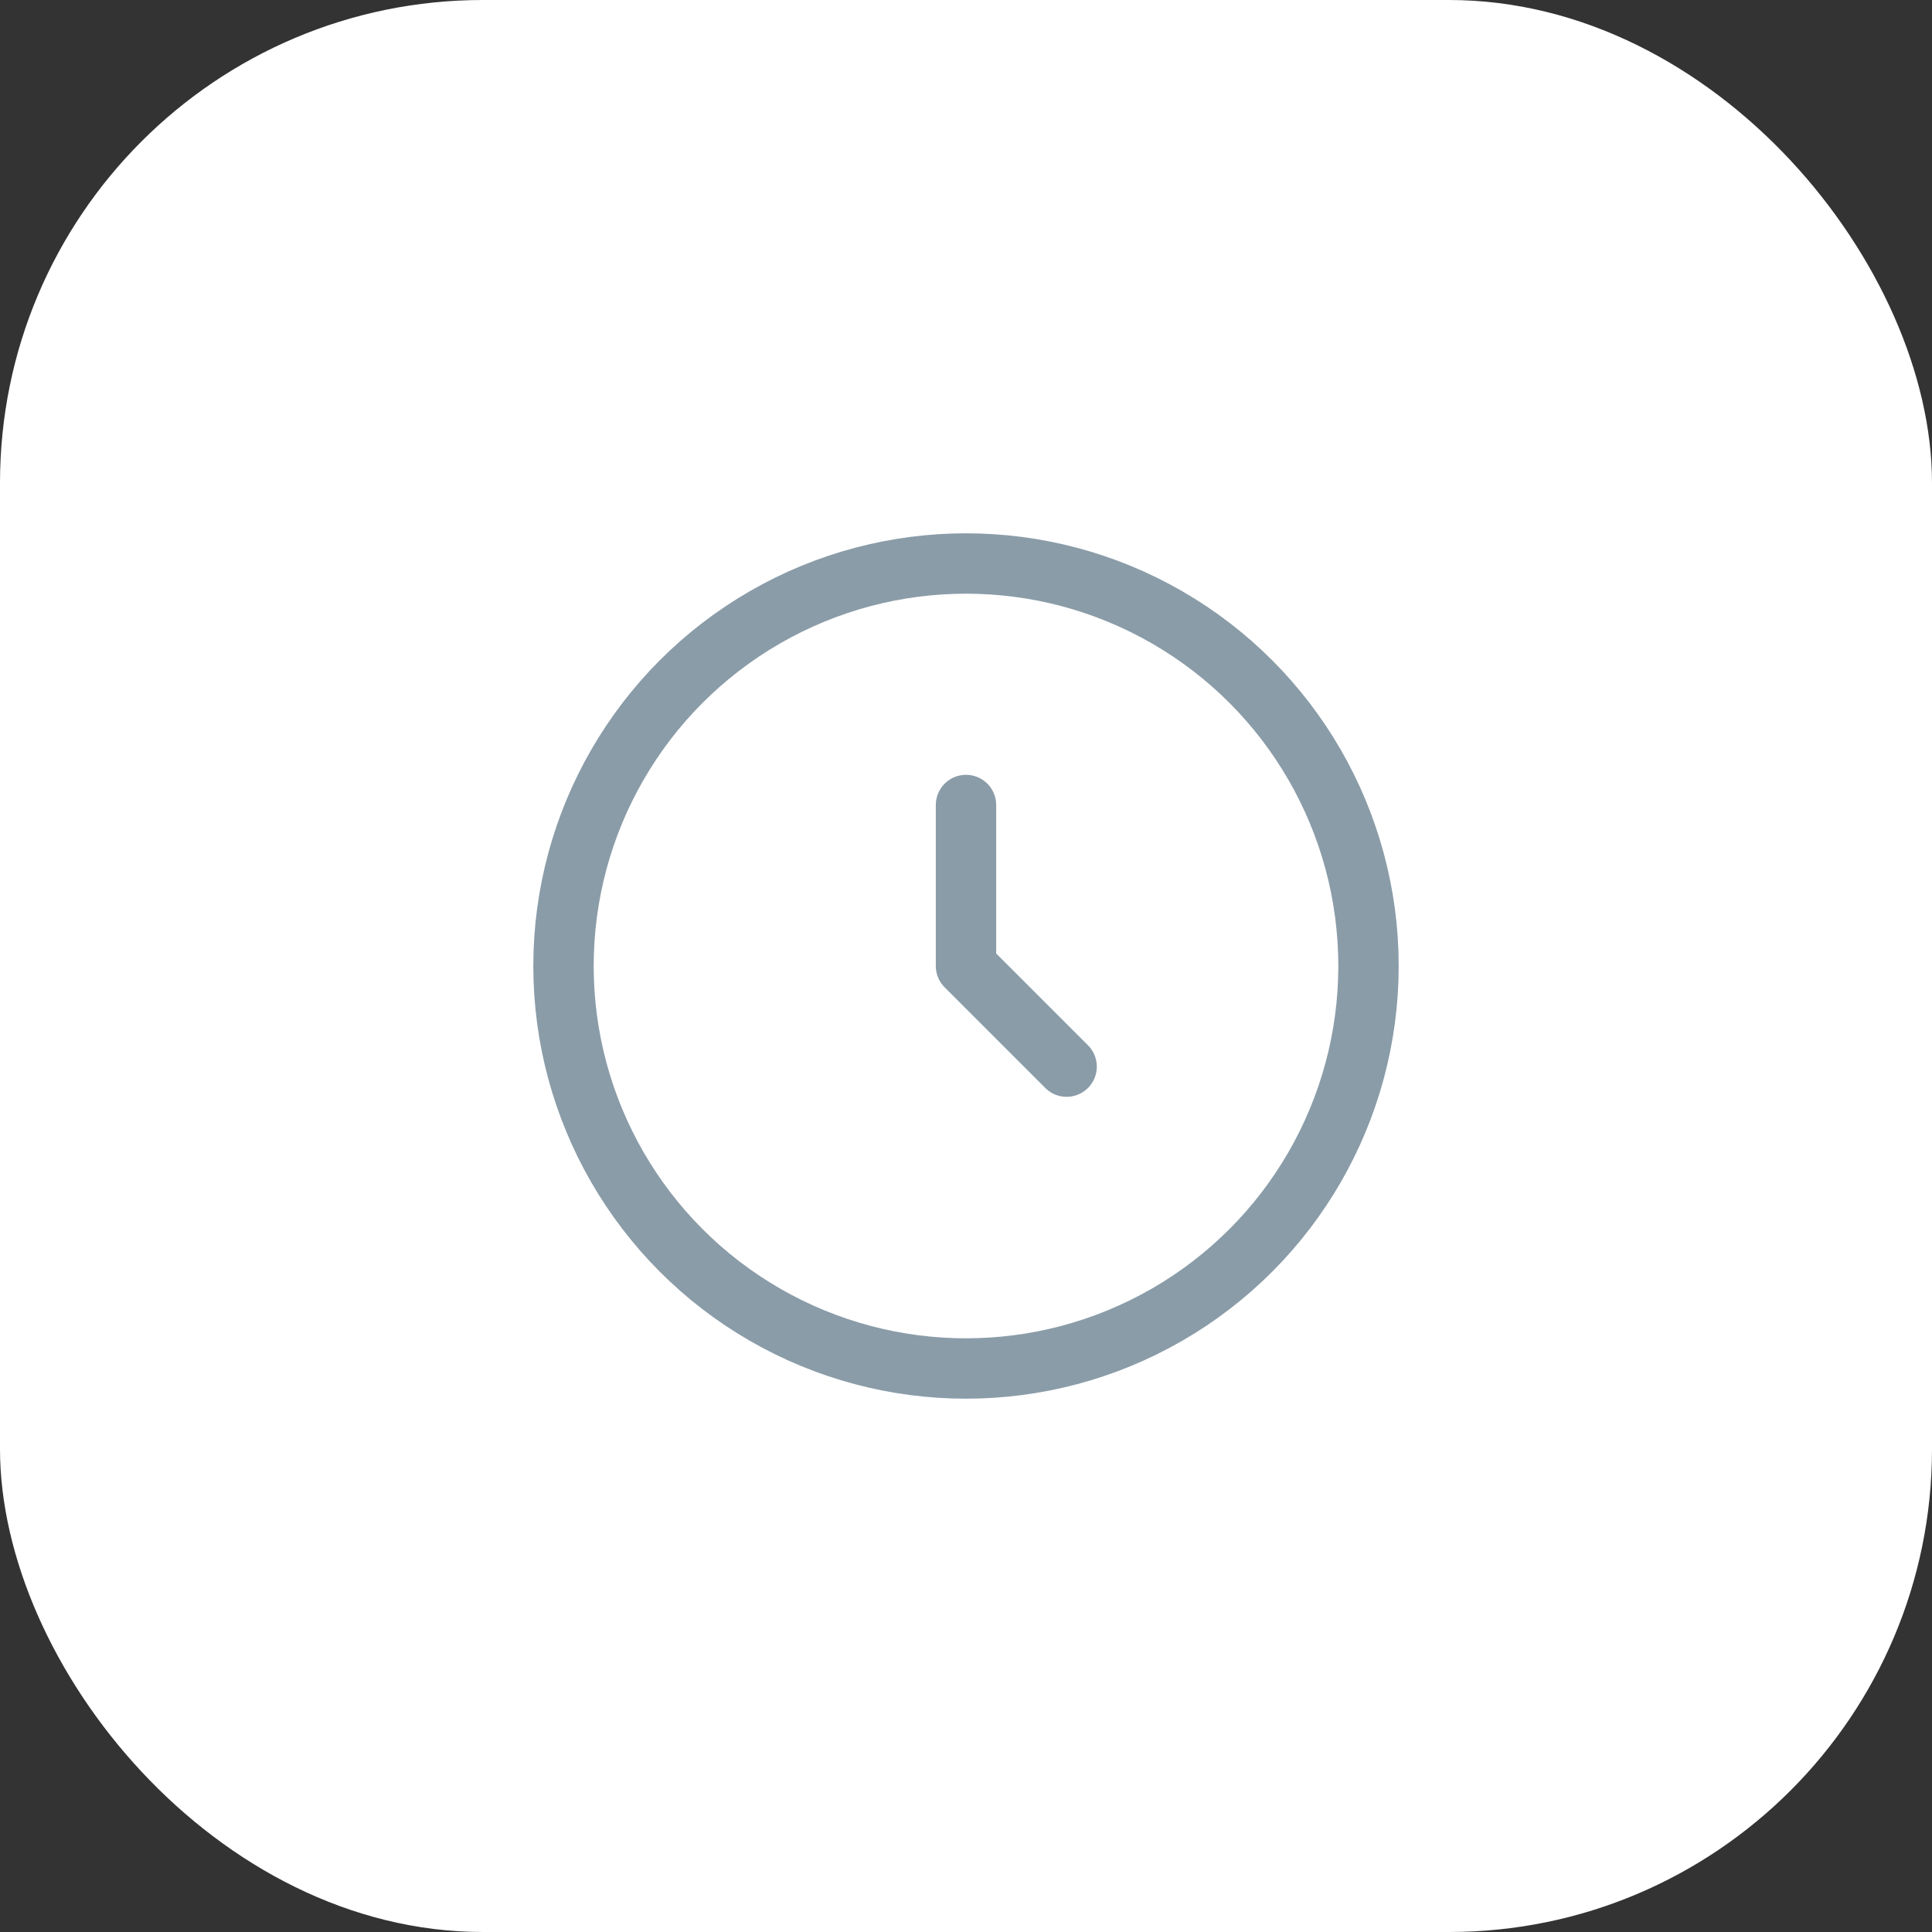 <svg width="48" height="48" viewBox="0 0 48 48" fill="none" xmlns="http://www.w3.org/2000/svg">
<rect x="0" y="0" width="48" height="48" fill="#333333" stroke="none"/>
<rect width="48" height="48" rx="12" fill="white"/>
<circle cx="24" cy="24" r="10" stroke="#8A9CA8" stroke-width="1.5"/>
<path d="M24 20V24L26.5 26.5" stroke="#8A9CA8" stroke-width="1.5" stroke-linecap="round" stroke-linejoin="round"/>
</svg>
